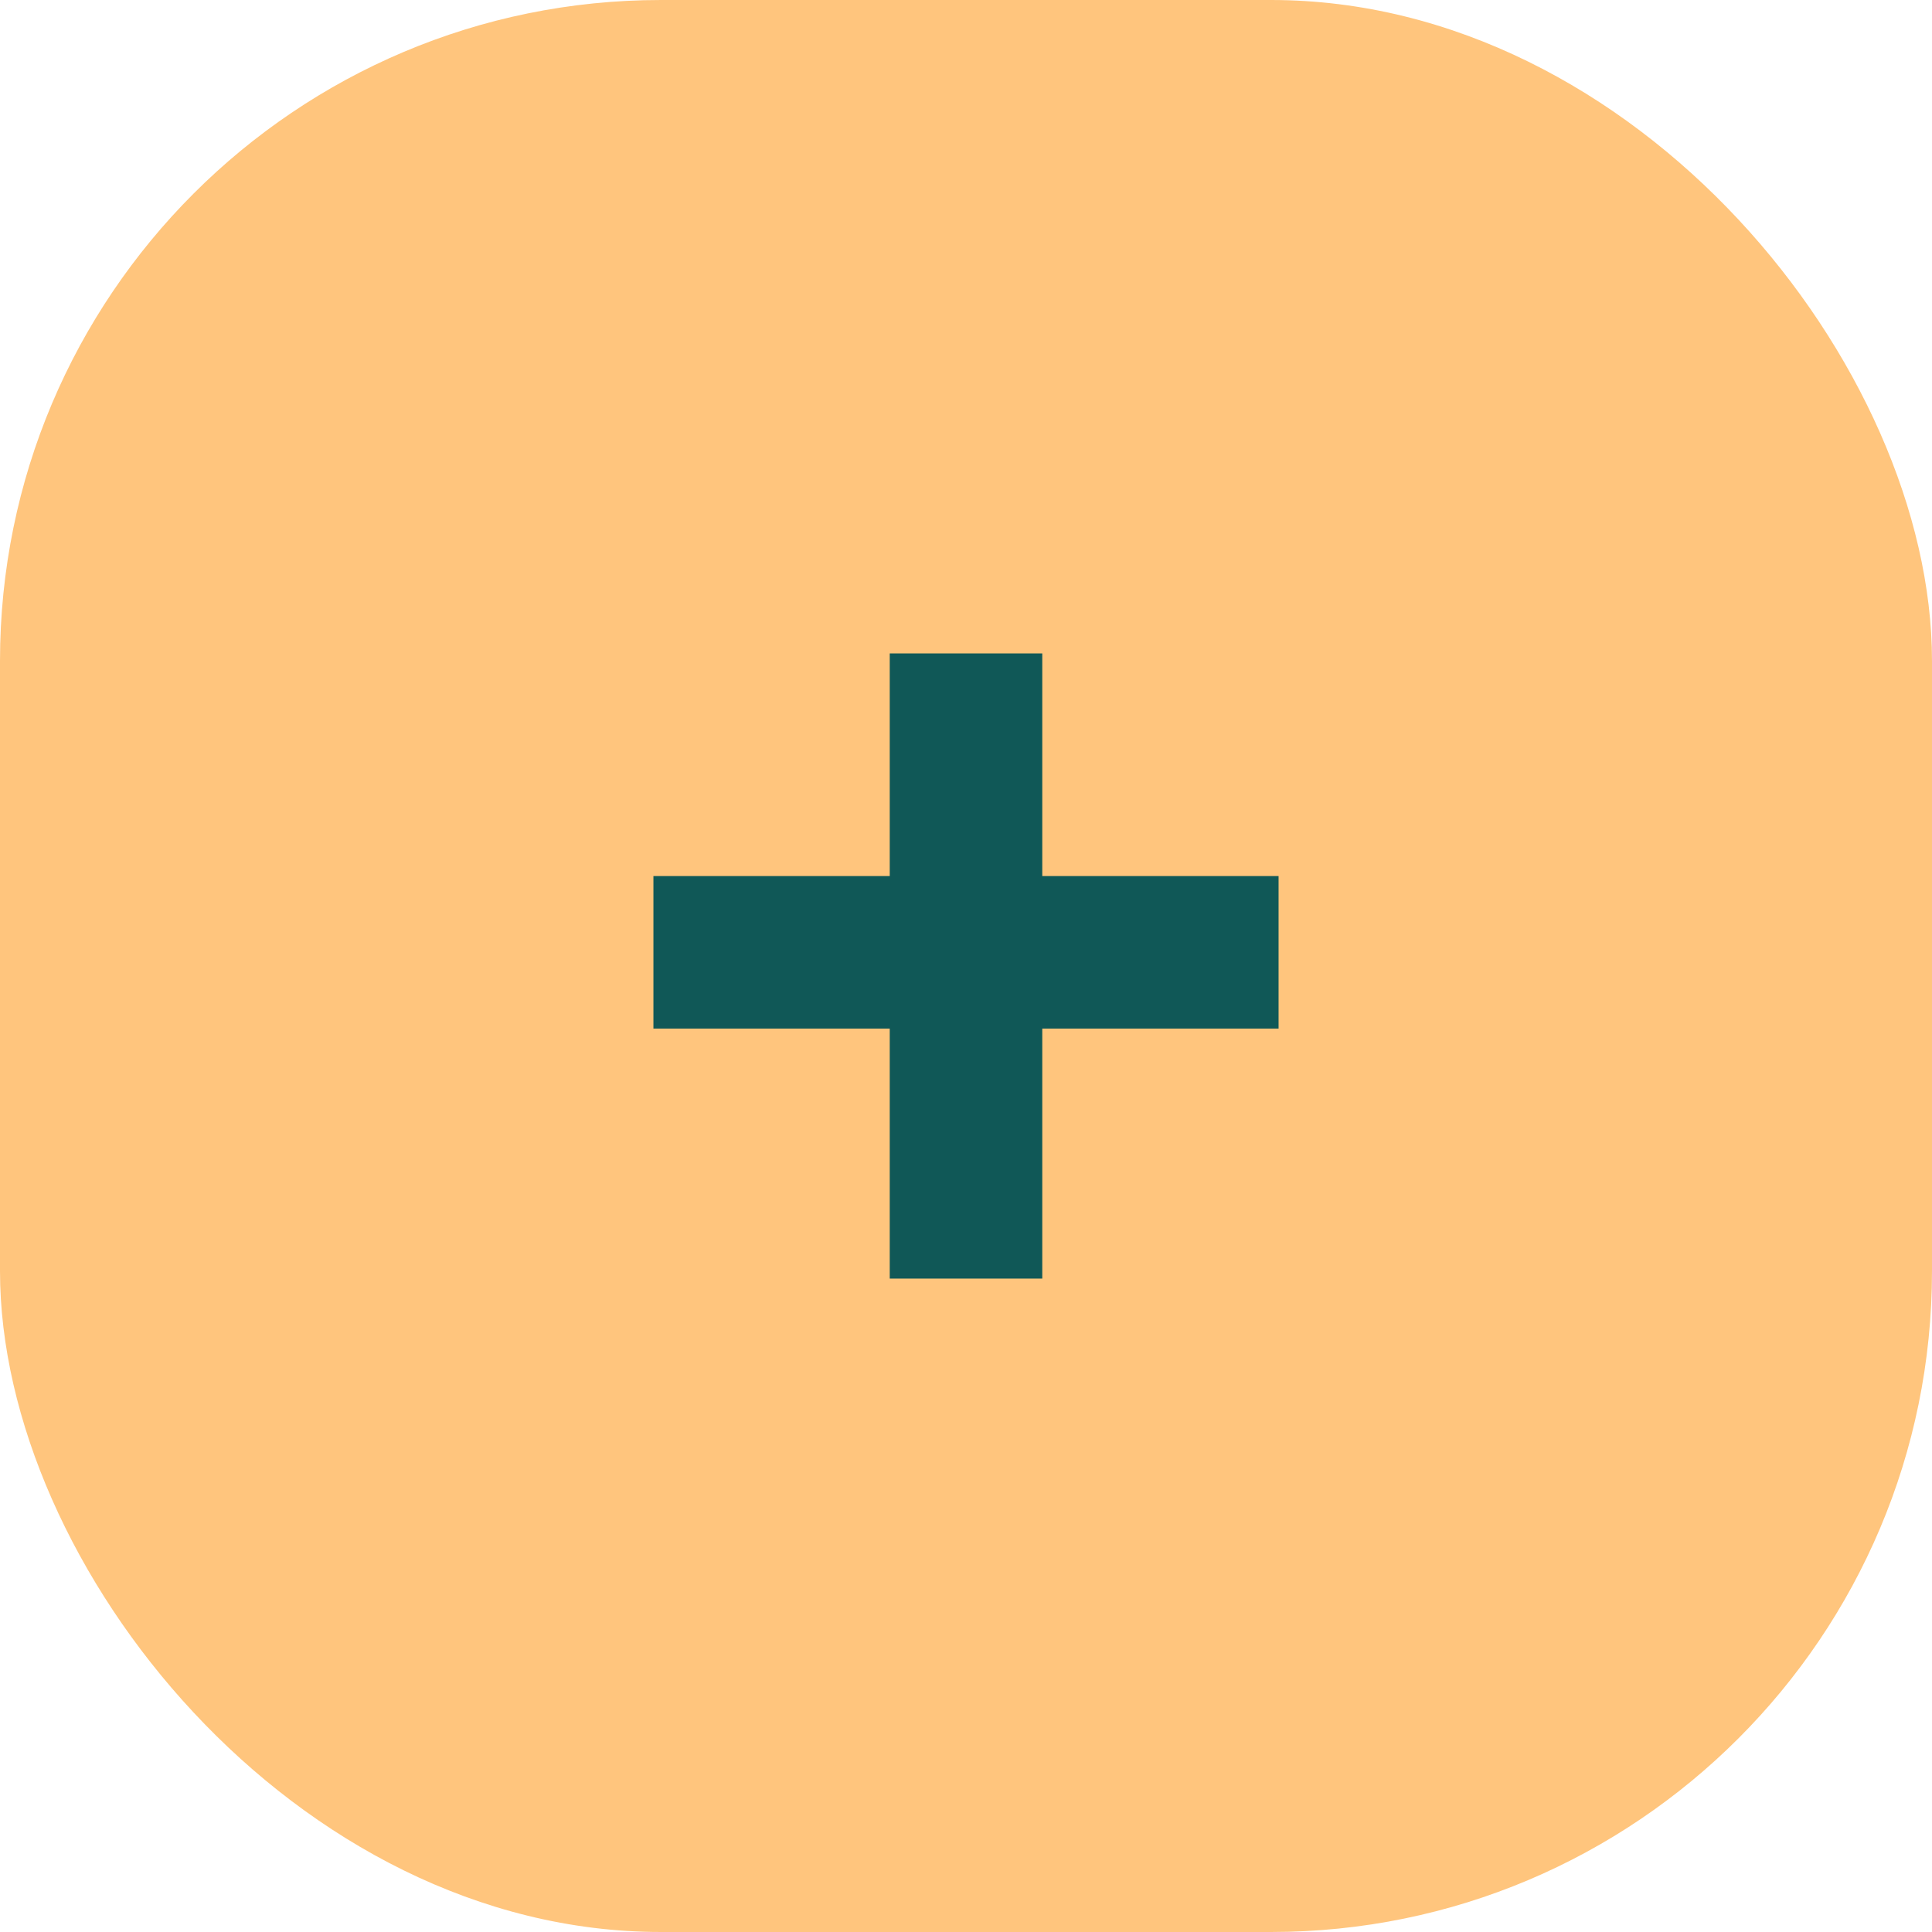 <svg xmlns="http://www.w3.org/2000/svg" width="38" height="38" data-name="Component 19 – 1"><rect width="38" height="38" fill="#ffc57d" data-name="Rectangle 2227" rx="13"/><path fill="none" stroke="#105857" stroke-width="3" d="M12.852 18.731h12.296" data-name="Line 61"/><path fill="none" stroke="#105857" stroke-width="3" d="M19 12.852v12.296" data-name="Line 62"/></svg>